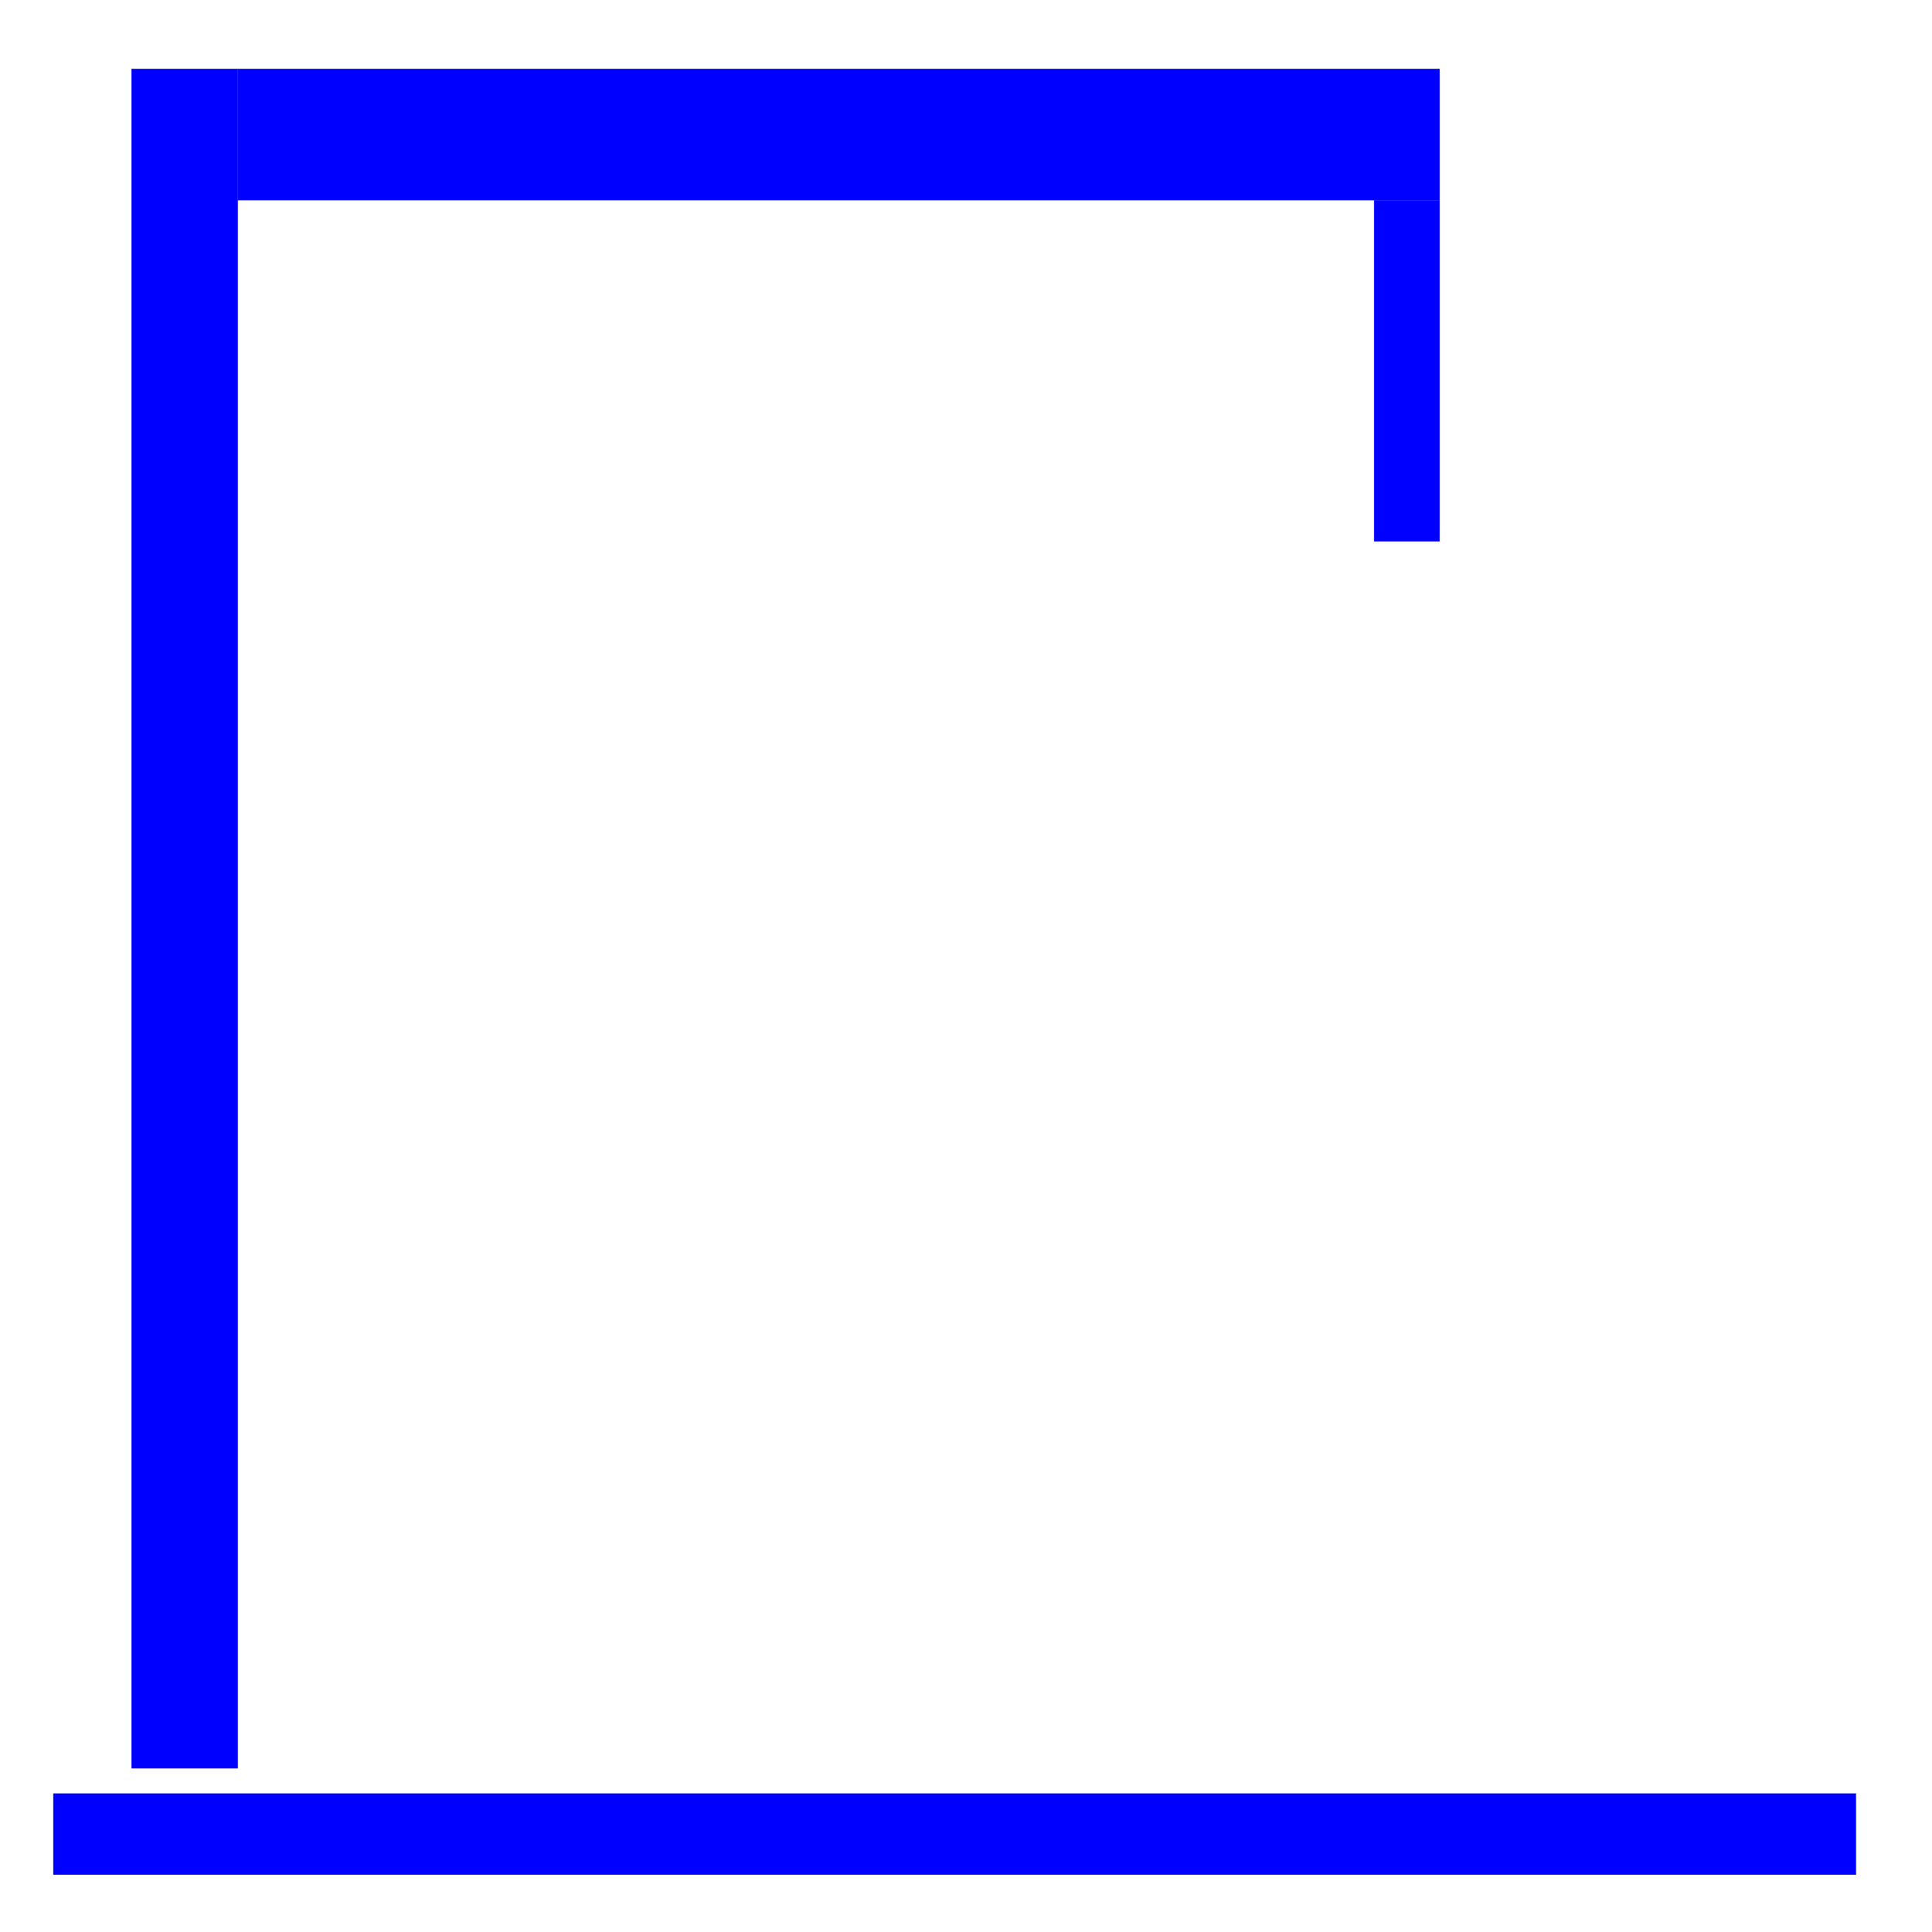 <?xml version="1.0" encoding="UTF-8" standalone="no"?>
<!-- Created with Inkscape (http://www.inkscape.org/) -->

<svg
   width="210mm"
   height="210mm"
   viewBox="0 0 210 210"
   version="1.1"
   id="svg5"
   inkscape:version="1.1.1 (3bf5ae0d25, 2021-09-20)"
   sodipodi:docname="hangman-4.svg"
   xmlns:inkscape="http://www.inkscape.org/namespaces/inkscape"
   xmlns:sodipodi="http://sodipodi.sourceforge.net/DTD/sodipodi-0.dtd"
   xmlns="http://www.w3.org/2000/svg"
   xmlns:svg="http://www.w3.org/2000/svg">
  <sodipodi:namedview
     id="namedview7"
     pagecolor="#ffffff"
     bordercolor="#666666"
     borderopacity="1.0"
     inkscape:pageshadow="2"
     inkscape:pageopacity="0.0"
     inkscape:pagecheckerboard="0"
     inkscape:document-units="mm"
     showgrid="false"
     inkscape:zoom="0.77771465"
     inkscape:cx="396.67505"
     inkscape:cy="561.25984"
     inkscape:window-width="2560"
     inkscape:window-height="1377"
     inkscape:window-x="1912"
     inkscape:window-y="-8"
     inkscape:window-maximized="1"
     inkscape:current-layer="layer1" />
  <defs
     id="defs2" />
  <g
     inkscape:label="Layer 1"
     inkscape:groupmode="layer"
     id="layer1">
    <rect
       style="fill:#0000ff;fill-rule:evenodd;stroke-width:0.314"
       id="rect31"
       width="195.959"
       height="8.845"
       x="5.784"
       y="194.938" />
    <rect
       style="fill:#0000ff;fill-rule:evenodd;stroke-width:0.265"
       id="rect145"
       width="11.567"
       height="184.732"
       x="14.289"
       y="7.485" />
    <rect
       style="fill:#0000ff;fill-rule:evenodd;stroke-width:0.265"
       id="rect153"
       width="130.639"
       height="14.289"
       x="25.856"
       y="7.485" />
    <rect
       style="fill:#0000ff;fill-rule:evenodd;stroke-width:0.265"
       id="rect264"
       width="7.144"
       height="37.082"
       x="149.351"
       y="21.773" />
  </g>
</svg>
